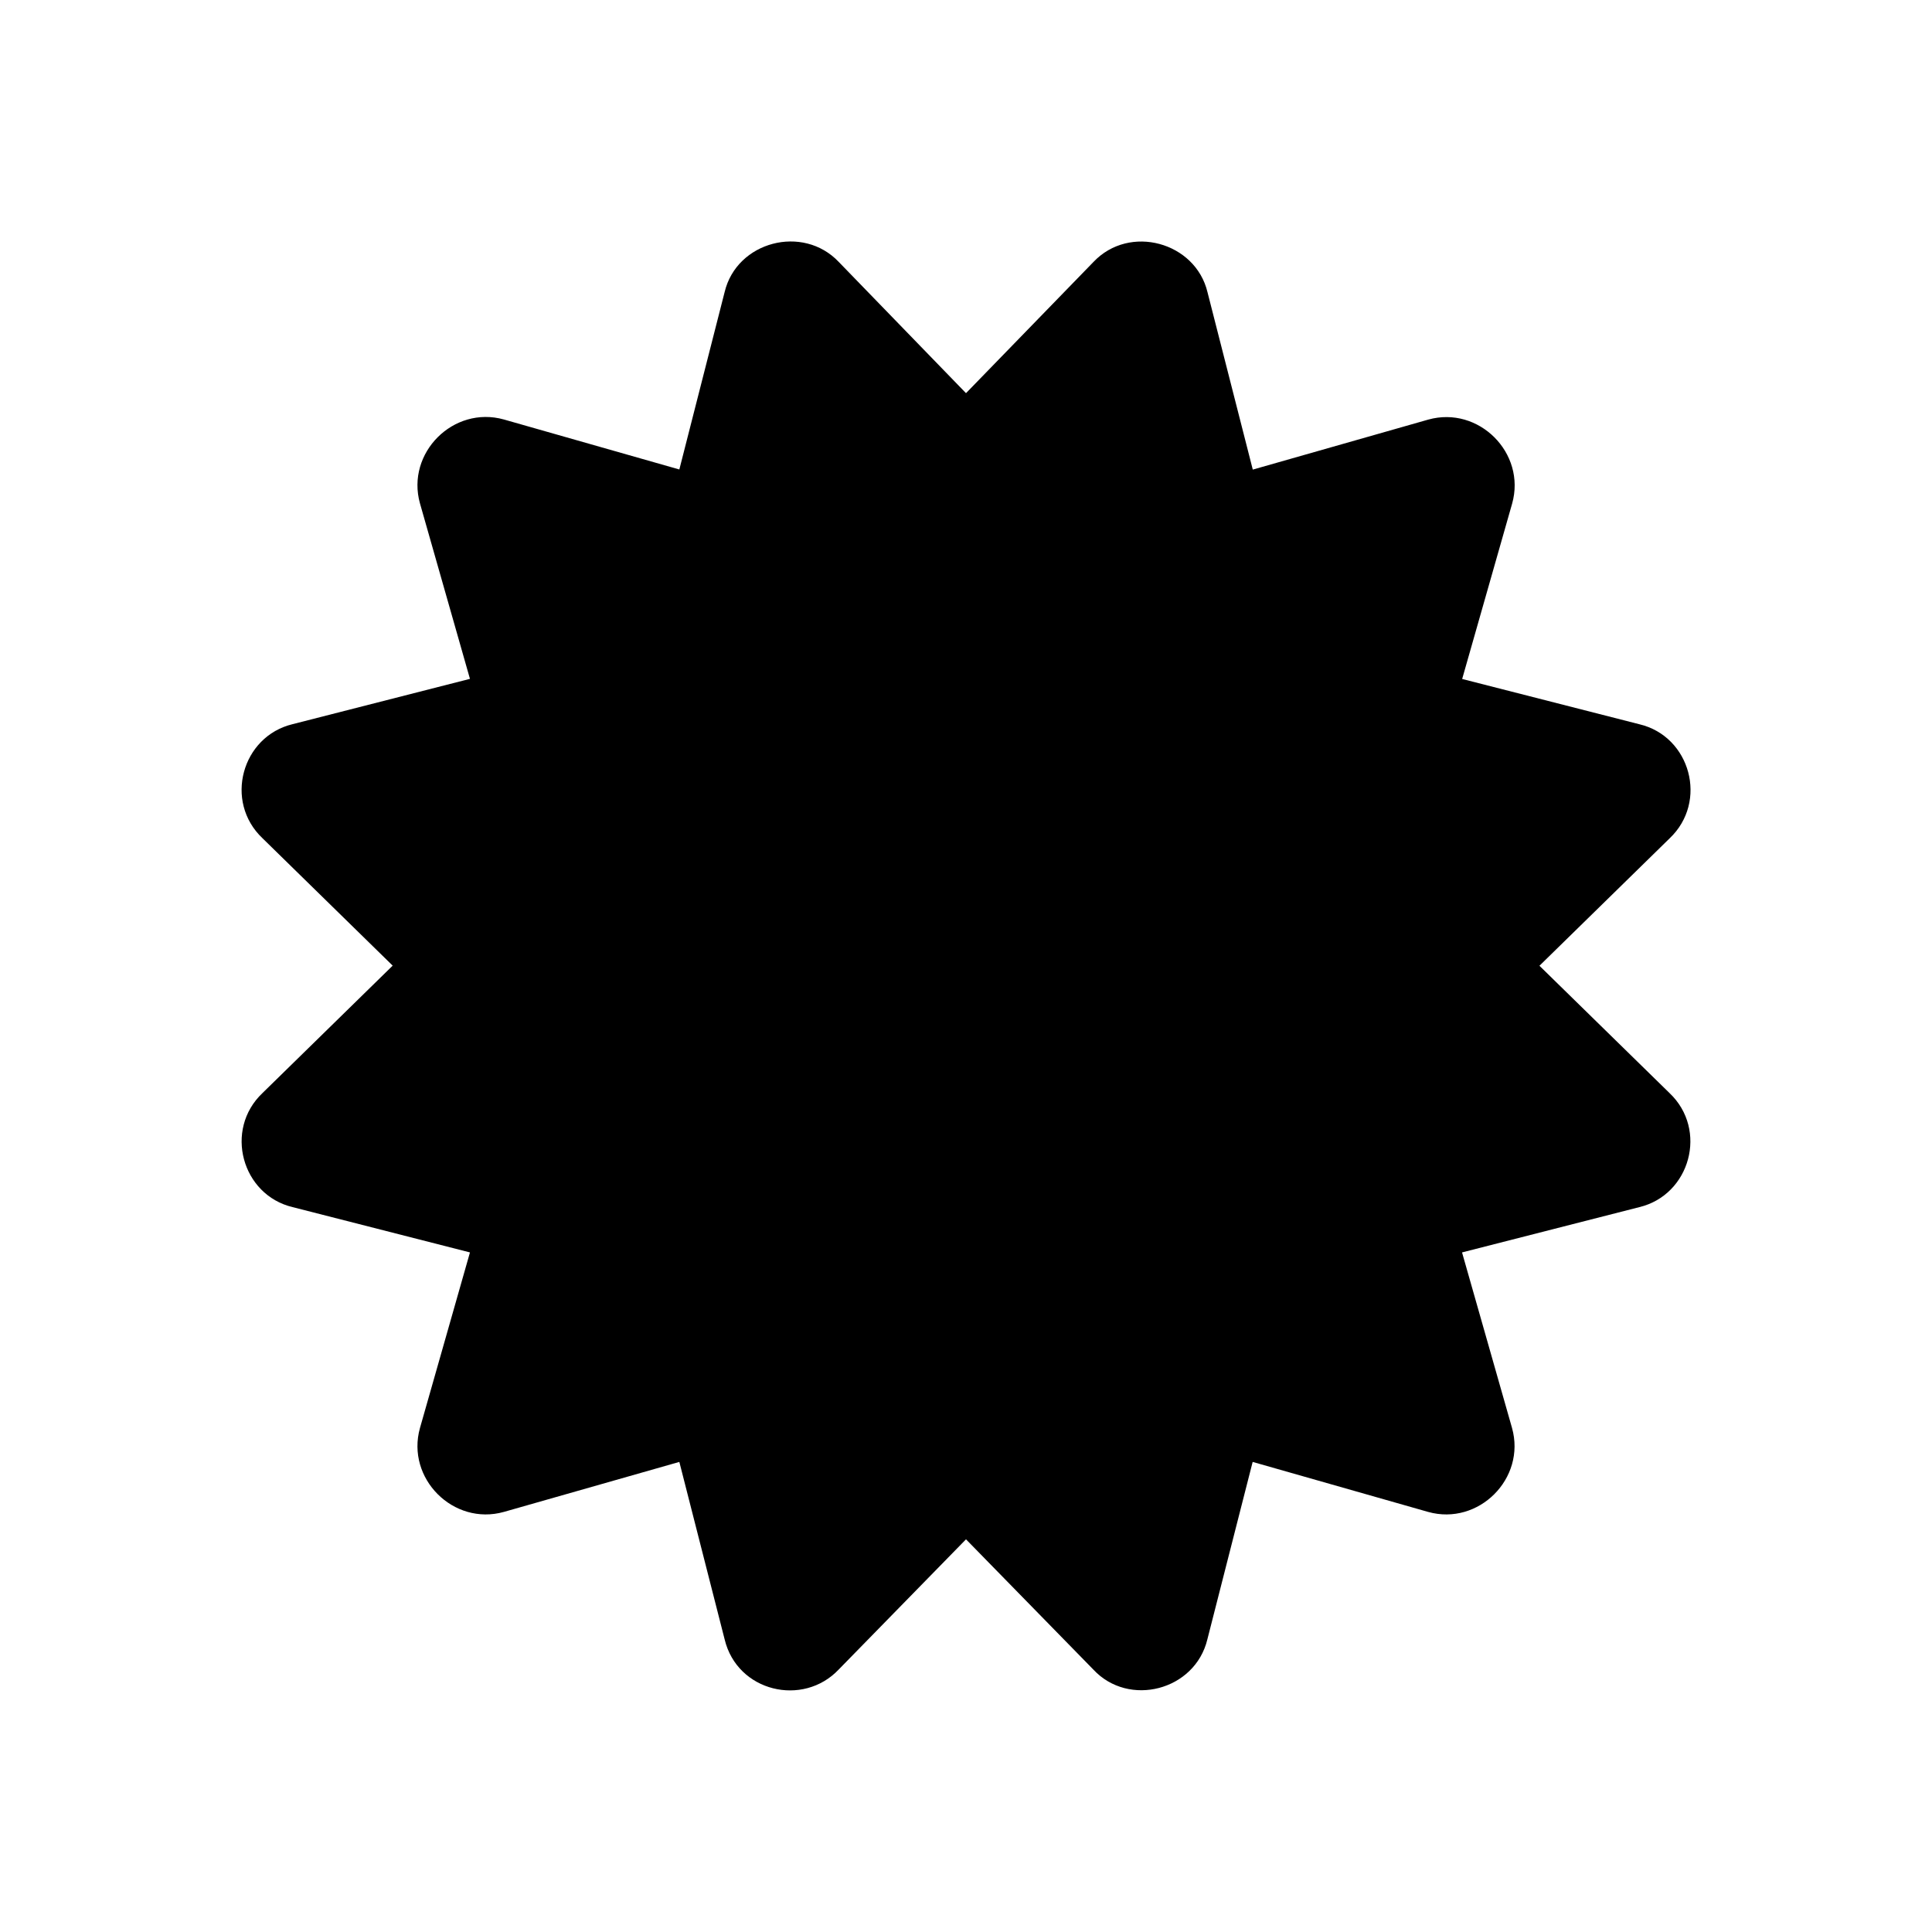 <svg viewBox="0 0 16 16" fill="none" xmlns="http://www.w3.org/2000/svg">
  <path d="M12.749 7.998l1.078-1.055c.321-.304.172-.845-.25-.945l-1.468-.375.414-1.453c.117-.418-.277-.812-.695-.695l-1.453.414-.375-1.469c-.099-.415-.646-.567-.945-.25L8 3.256 6.946 2.169c-.296-.313-.845-.17-.945.25l-.375 1.469-1.453-.414c-.418-.117-.812.277-.695.695l.414 1.453-1.468.375c-.422.101-.571.641-.25.945l1.078 1.055-1.078 1.055c-.321.304-.171.845.25.945l1.468.375-.414 1.454c-.117.418.277.812.695.695l1.453-.414.375 1.469c.104.435.649.563.945.25l1.054-1.078 1.054 1.078c.293.316.843.175.945-.25l.375-1.469 1.453.414c.418.117.812-.277.695-.695l-.414-1.454 1.468-.375c.421-.101.571-.641.25-.945l-1.078-1.055z" fill="#000"/>
</svg>

